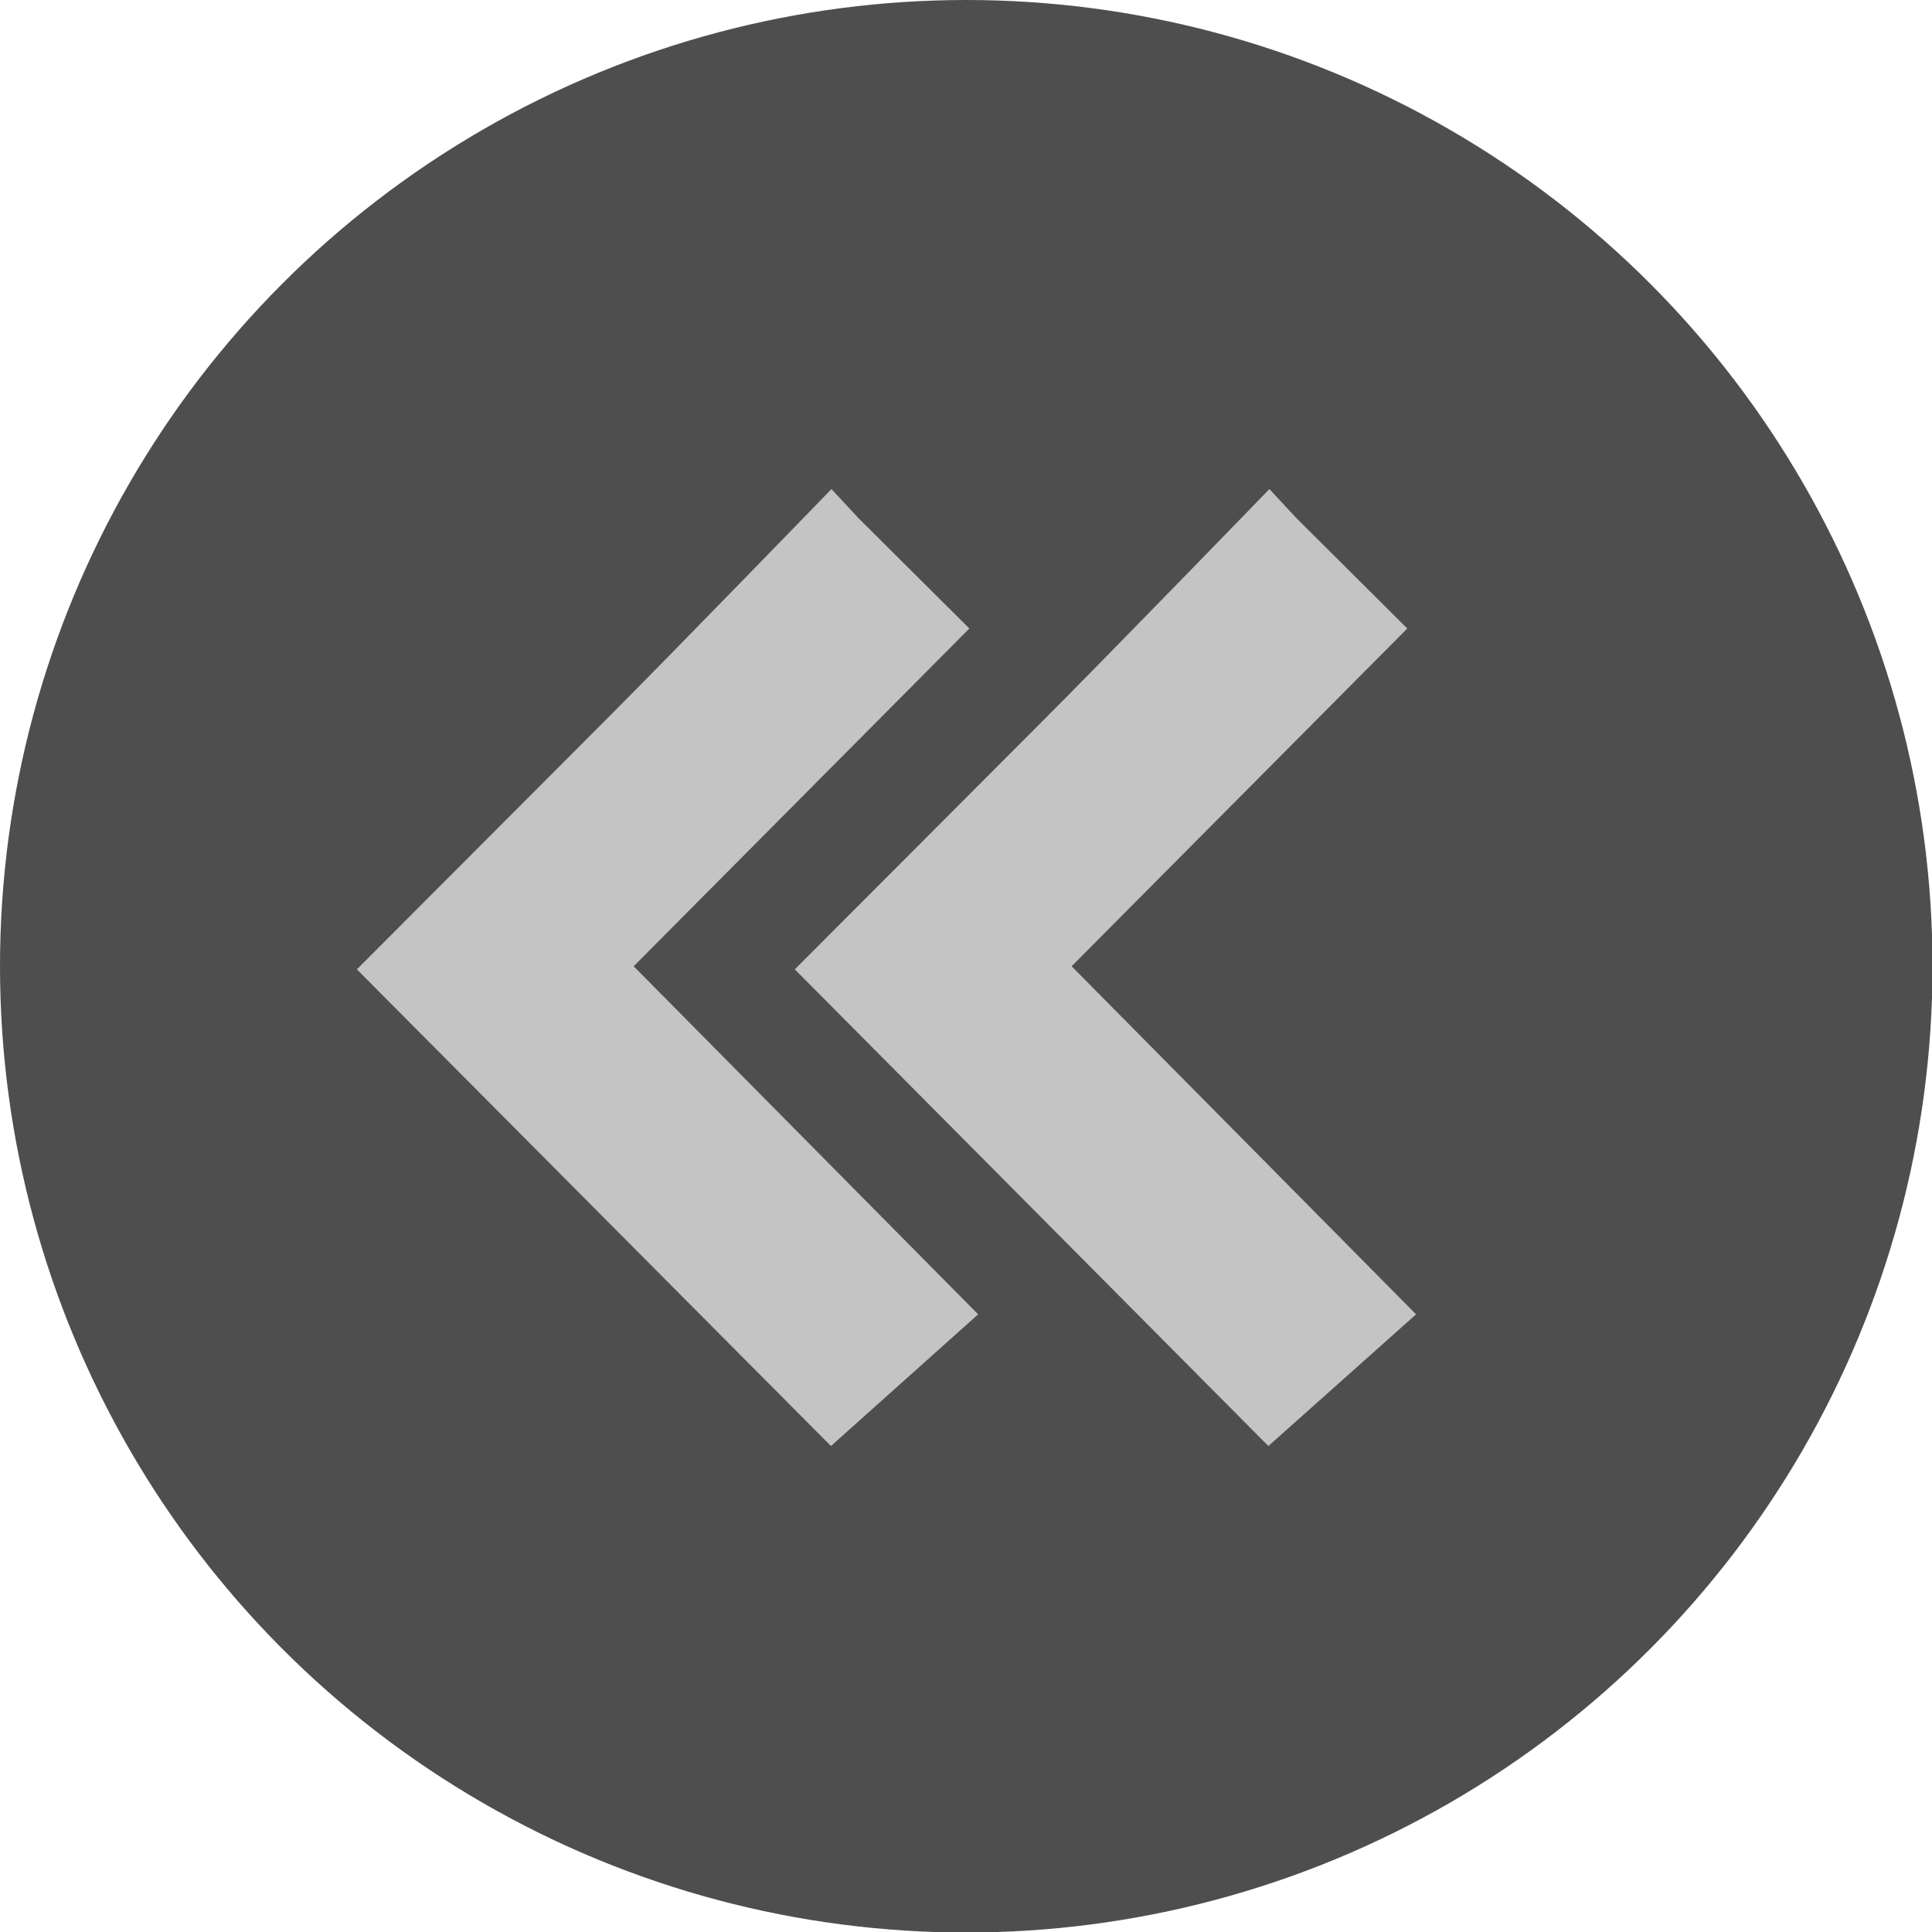 <svg xmlns="http://www.w3.org/2000/svg" viewBox="0 0 37.41 37.41"><defs><style>.cls-1{fill:#4e4e4e;stroke:#4e4e4e;stroke-miterlimit:10;stroke-width:1.34px;}.cls-2{fill:#c4c4c4;}</style></defs><title>BBAsset 44</title><g id="Layer_2" data-name="Layer 2"><g id="Layer_43" data-name="Layer 43"><circle class="cls-1" cx="18.71" cy="18.71" r="18.04"/><path class="cls-2" d="M6.91,18.77,11.67,14C13,12.67,16.1,9.47,16.1,9.47l.52.56,2.15,2.14-6.5,6.54,6.67,6.74L16.09,28Z"/><path class="cls-2" d="M15.39,18.77,20.15,14c1.32-1.32,4.43-4.53,4.43-4.53l.52.56,2.15,2.14-6.5,6.54,6.67,6.74L24.56,28Z"/></g></g></svg>
